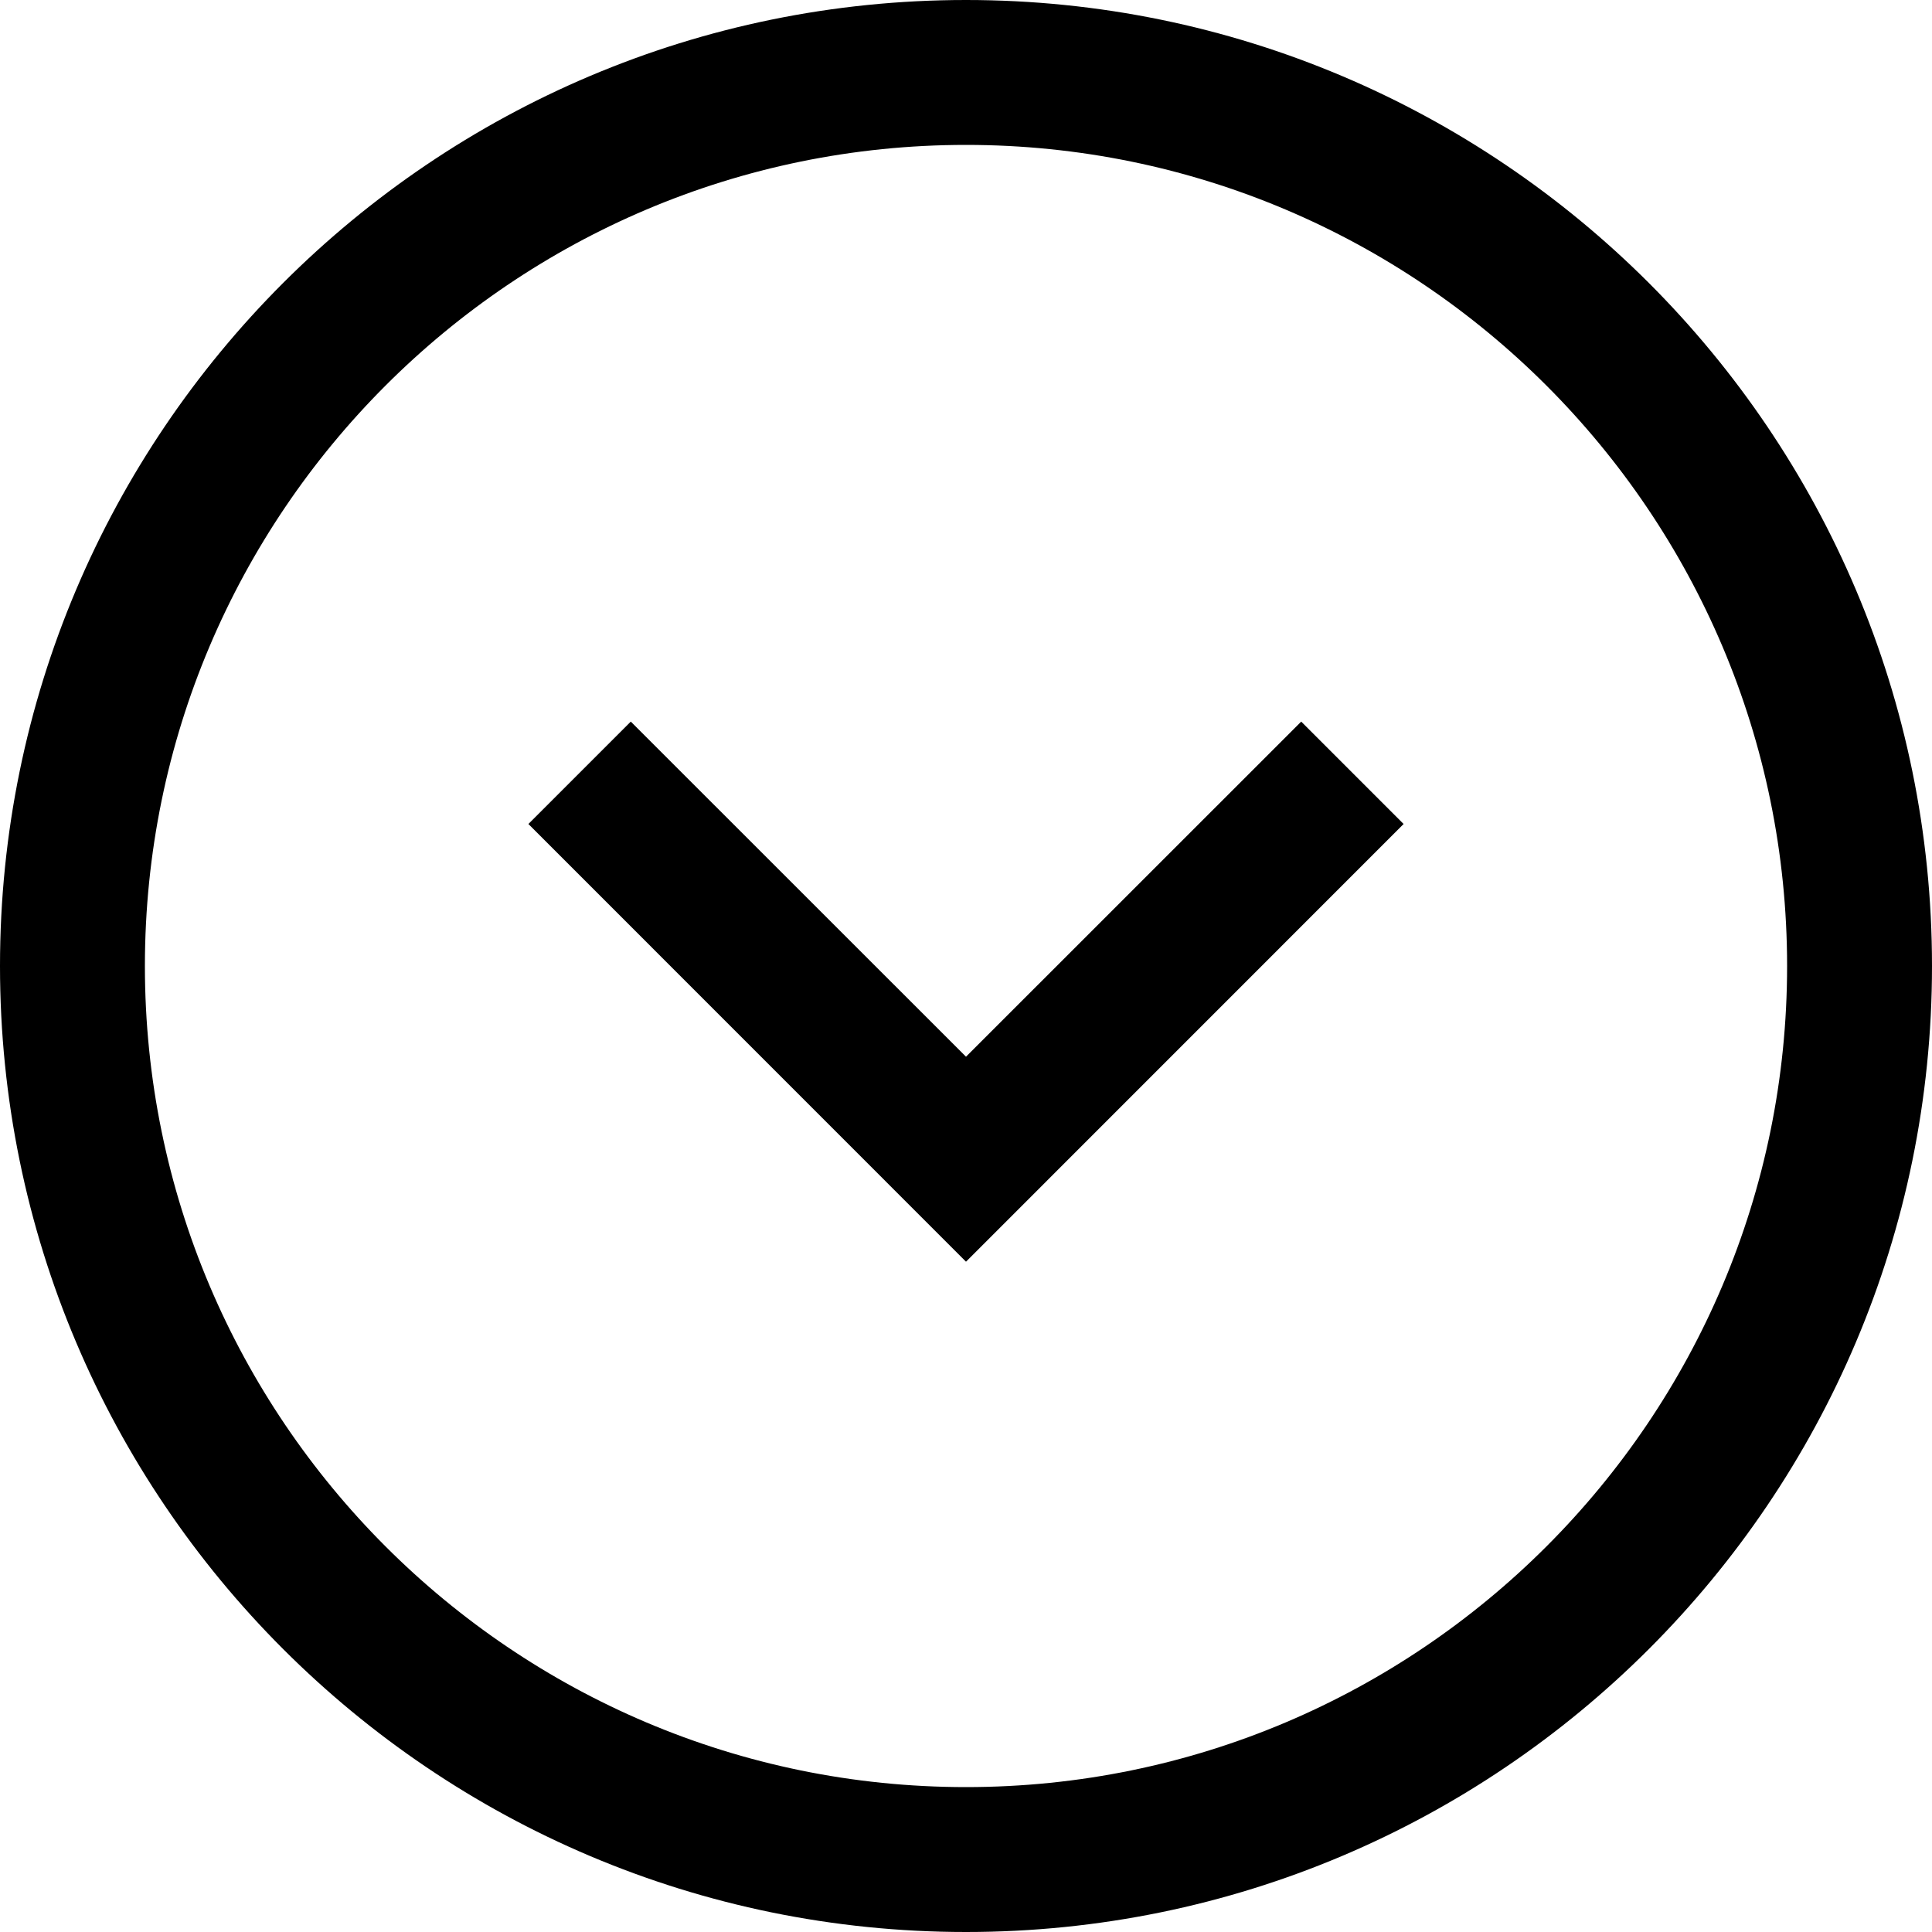 <svg width="20" height="20" viewBox="0 0 20 20" fill="none" xmlns="http://www.w3.org/2000/svg">
<g id="Group 14">
<path id="Vector" d="M10 0C4.48 0 0 4.48 0 10C0 15.52 4.48 20 10 20C15.52 20 20 15.52 20 10C20 4.48 15.52 0 10 0ZM10 18.5C5.31 18.5 1.5 14.69 1.5 10C1.5 5.31 5.31 1.5 10 1.5C14.69 1.5 18.5 5.31 18.5 10C18.5 14.69 14.69 18.5 10 18.5Z" fill="currentColor"/>
<path id="Vector (Stroke)" fill-rule="evenodd" clip-rule="evenodd" d="M5.47 8.53L6.53 7.47L10 10.939L13.47 7.47L14.53 8.53L10 13.061L5.47 8.53Z" fill="currentColor"/>
</g>
</svg>
